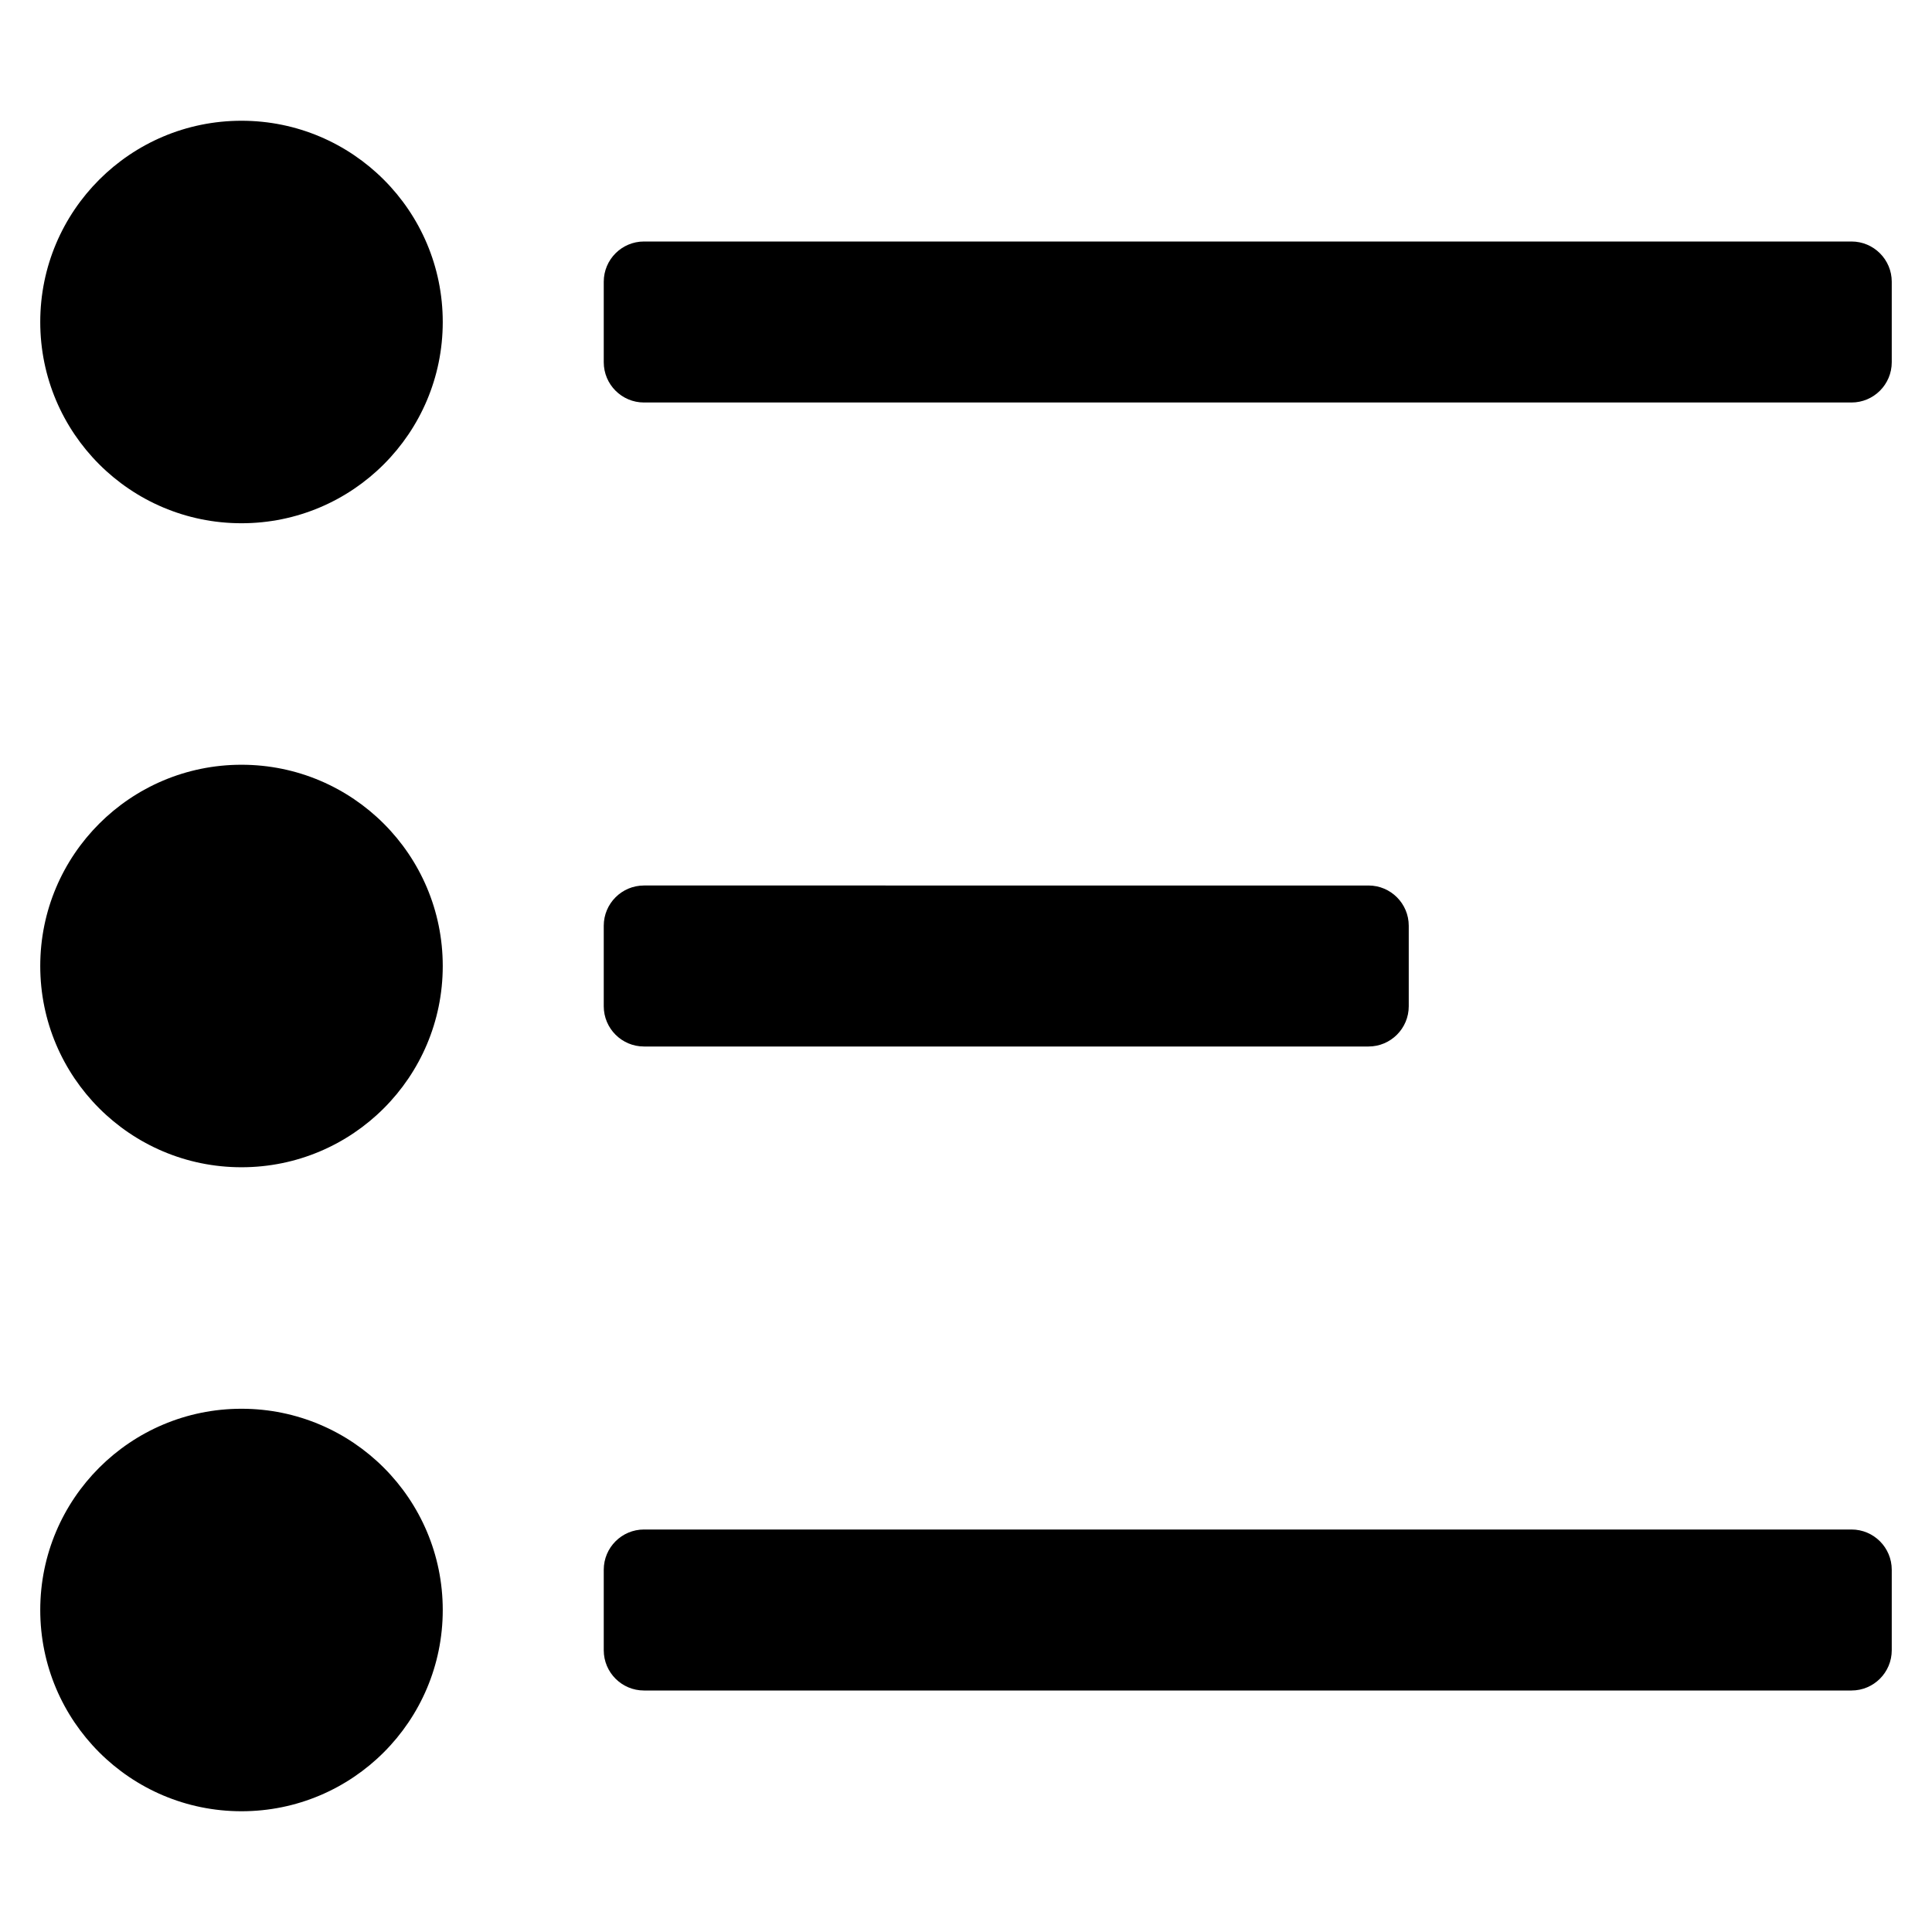 <?xml version="1.0" encoding="utf-8"?>
<!-- Generator: Adobe Illustrator 19.2.0, SVG Export Plug-In . SVG Version: 6.00 Build 0)  -->
<!DOCTYPE svg PUBLIC "-//W3C//DTD SVG 1.1//EN" "http://www.w3.org/Graphics/SVG/1.1/DTD/svg11.dtd">
<svg version="1.1" id="Layer_1" xmlns="http://www.w3.org/2000/svg" xmlns:xlink="http://www.w3.org/1999/xlink" x="0px" y="0px"
	 width="48px" height="48px" viewBox="0 0 48 48" enable-background="new 0 0 48 48" xml:space="preserve">
<circle cx="6" cy="8" r="5"/>
<circle cx="6" cy="24" r="5"/>
<circle cx="6" cy="40" r="5"/>
<path d="M46,6H16c-0.552,0-1,0.448-1,1v2c0,0.552,0.448,1,1,1h30c0.552,0,1-0.448,1-1V7C47,6.448,46.552,6,46,6z"/>
<path d="M16,26h18c0.552,0,1-0.448,1-1v-2c0-0.552-0.448-1-1-1H16c-0.552,0-1,0.448-1,1v2C15,25.552,15.448,26,16,26z"/>
<path d="M46,38H16c-0.552,0-1,0.448-1,1v2c0,0.552,0.448,1,1,1h30c0.552,0,1-0.448,1-1v-2C47,38.448,46.552,38,46,38z"/>
</svg>
